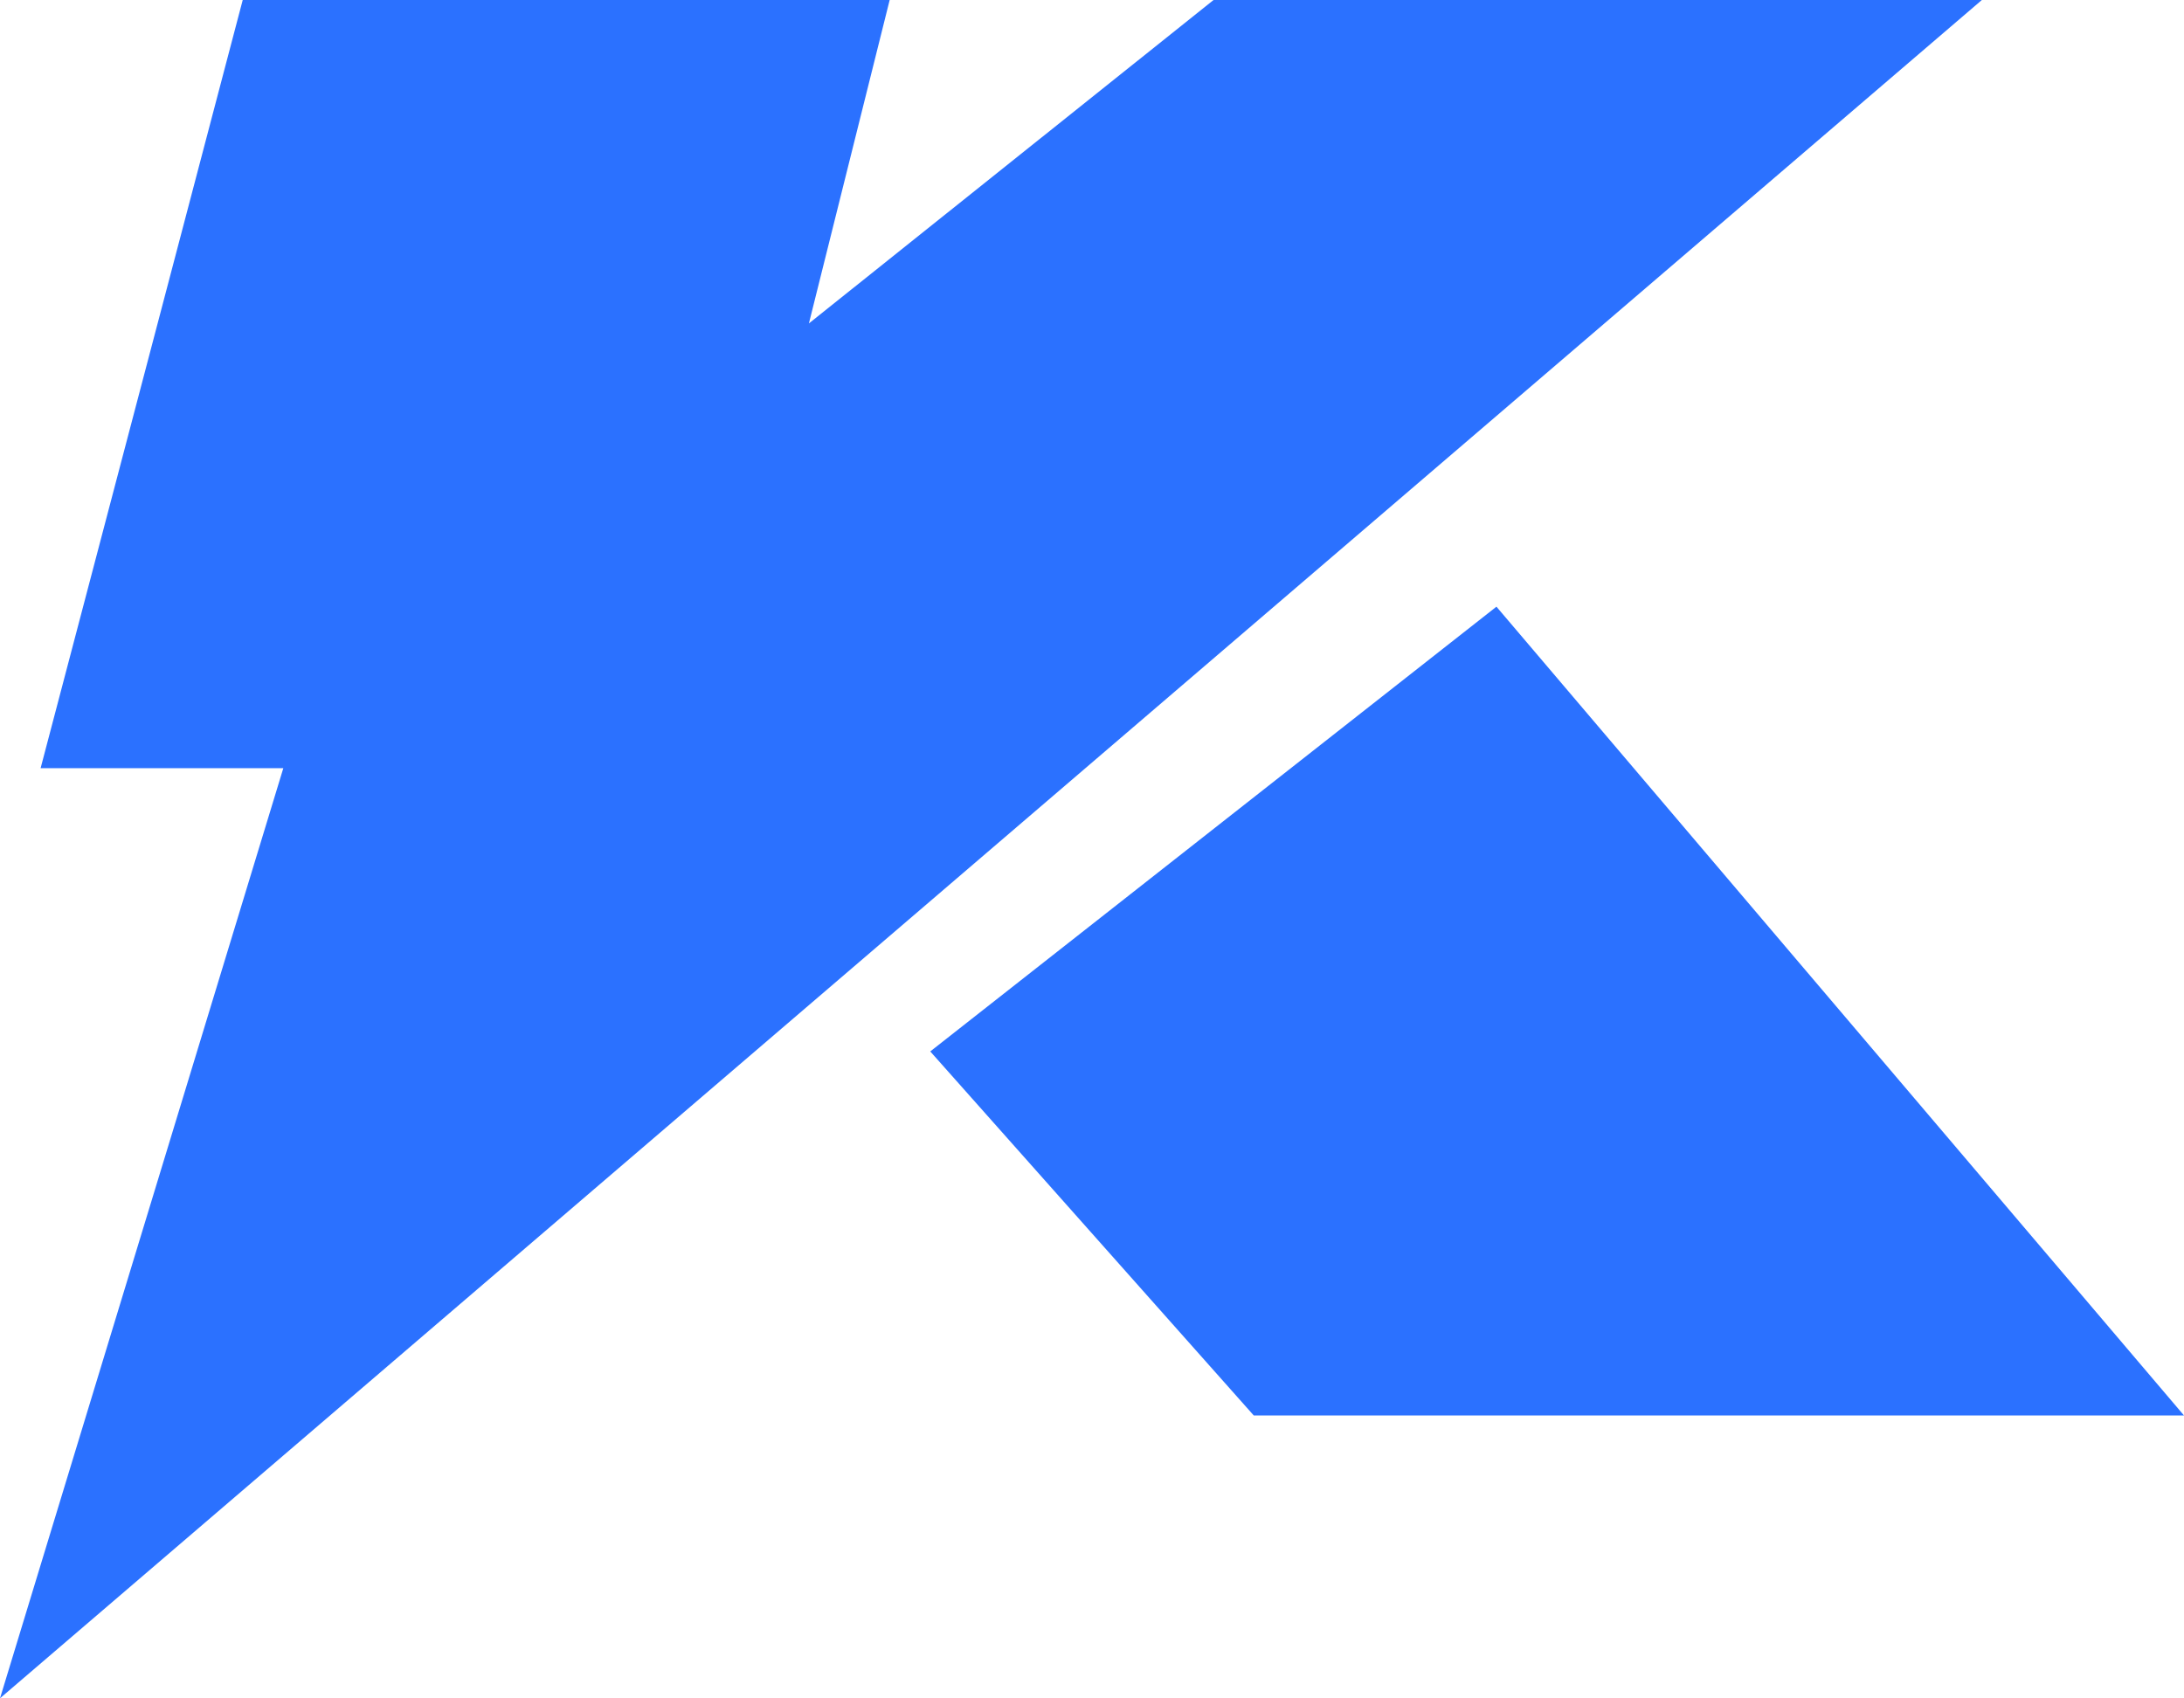 <?xml version="1.0" encoding="UTF-8"?>
<!DOCTYPE svg PUBLIC "-//W3C//DTD SVG 1.1//EN" "http://www.w3.org/Graphics/SVG/1.1/DTD/svg11.dtd">
<!-- Creator: CorelDRAW 2020 (64-Bit) -->
<svg xmlns="http://www.w3.org/2000/svg" xml:space="preserve" width="8.467mm" height="6.585mm" version="1.1" style="shape-rendering:geometricPrecision; text-rendering:geometricPrecision; image-rendering:optimizeQuality; fill-rule:evenodd; clip-rule:evenodd"
viewBox="0 0 52.19 40.59"
 xmlns:xlink="http://www.w3.org/1999/xlink"
 xmlns:xodm="http://www.corel.com/coreldraw/odm/2003">
 <defs>
  <style type="text/css">
   <![CDATA[
    .fil0 {fill:#2B71FF}
   ]]>
  </style>
 </defs>
 <g id="Capa_x0020_1">
  <g id="_2134916902496">
   <polygon class="fil0" points="19.33,7.73 29,0 47.36,0 -0,40.59 6.77,18.36 0.97,18.36 5.8,0 21.26,0 "/>
   <polygon class="fil0" points="22.23,25.13 35.76,14.5 52.19,33.83 29.96,33.83 "/>
  </g>
 </g>
</svg>
